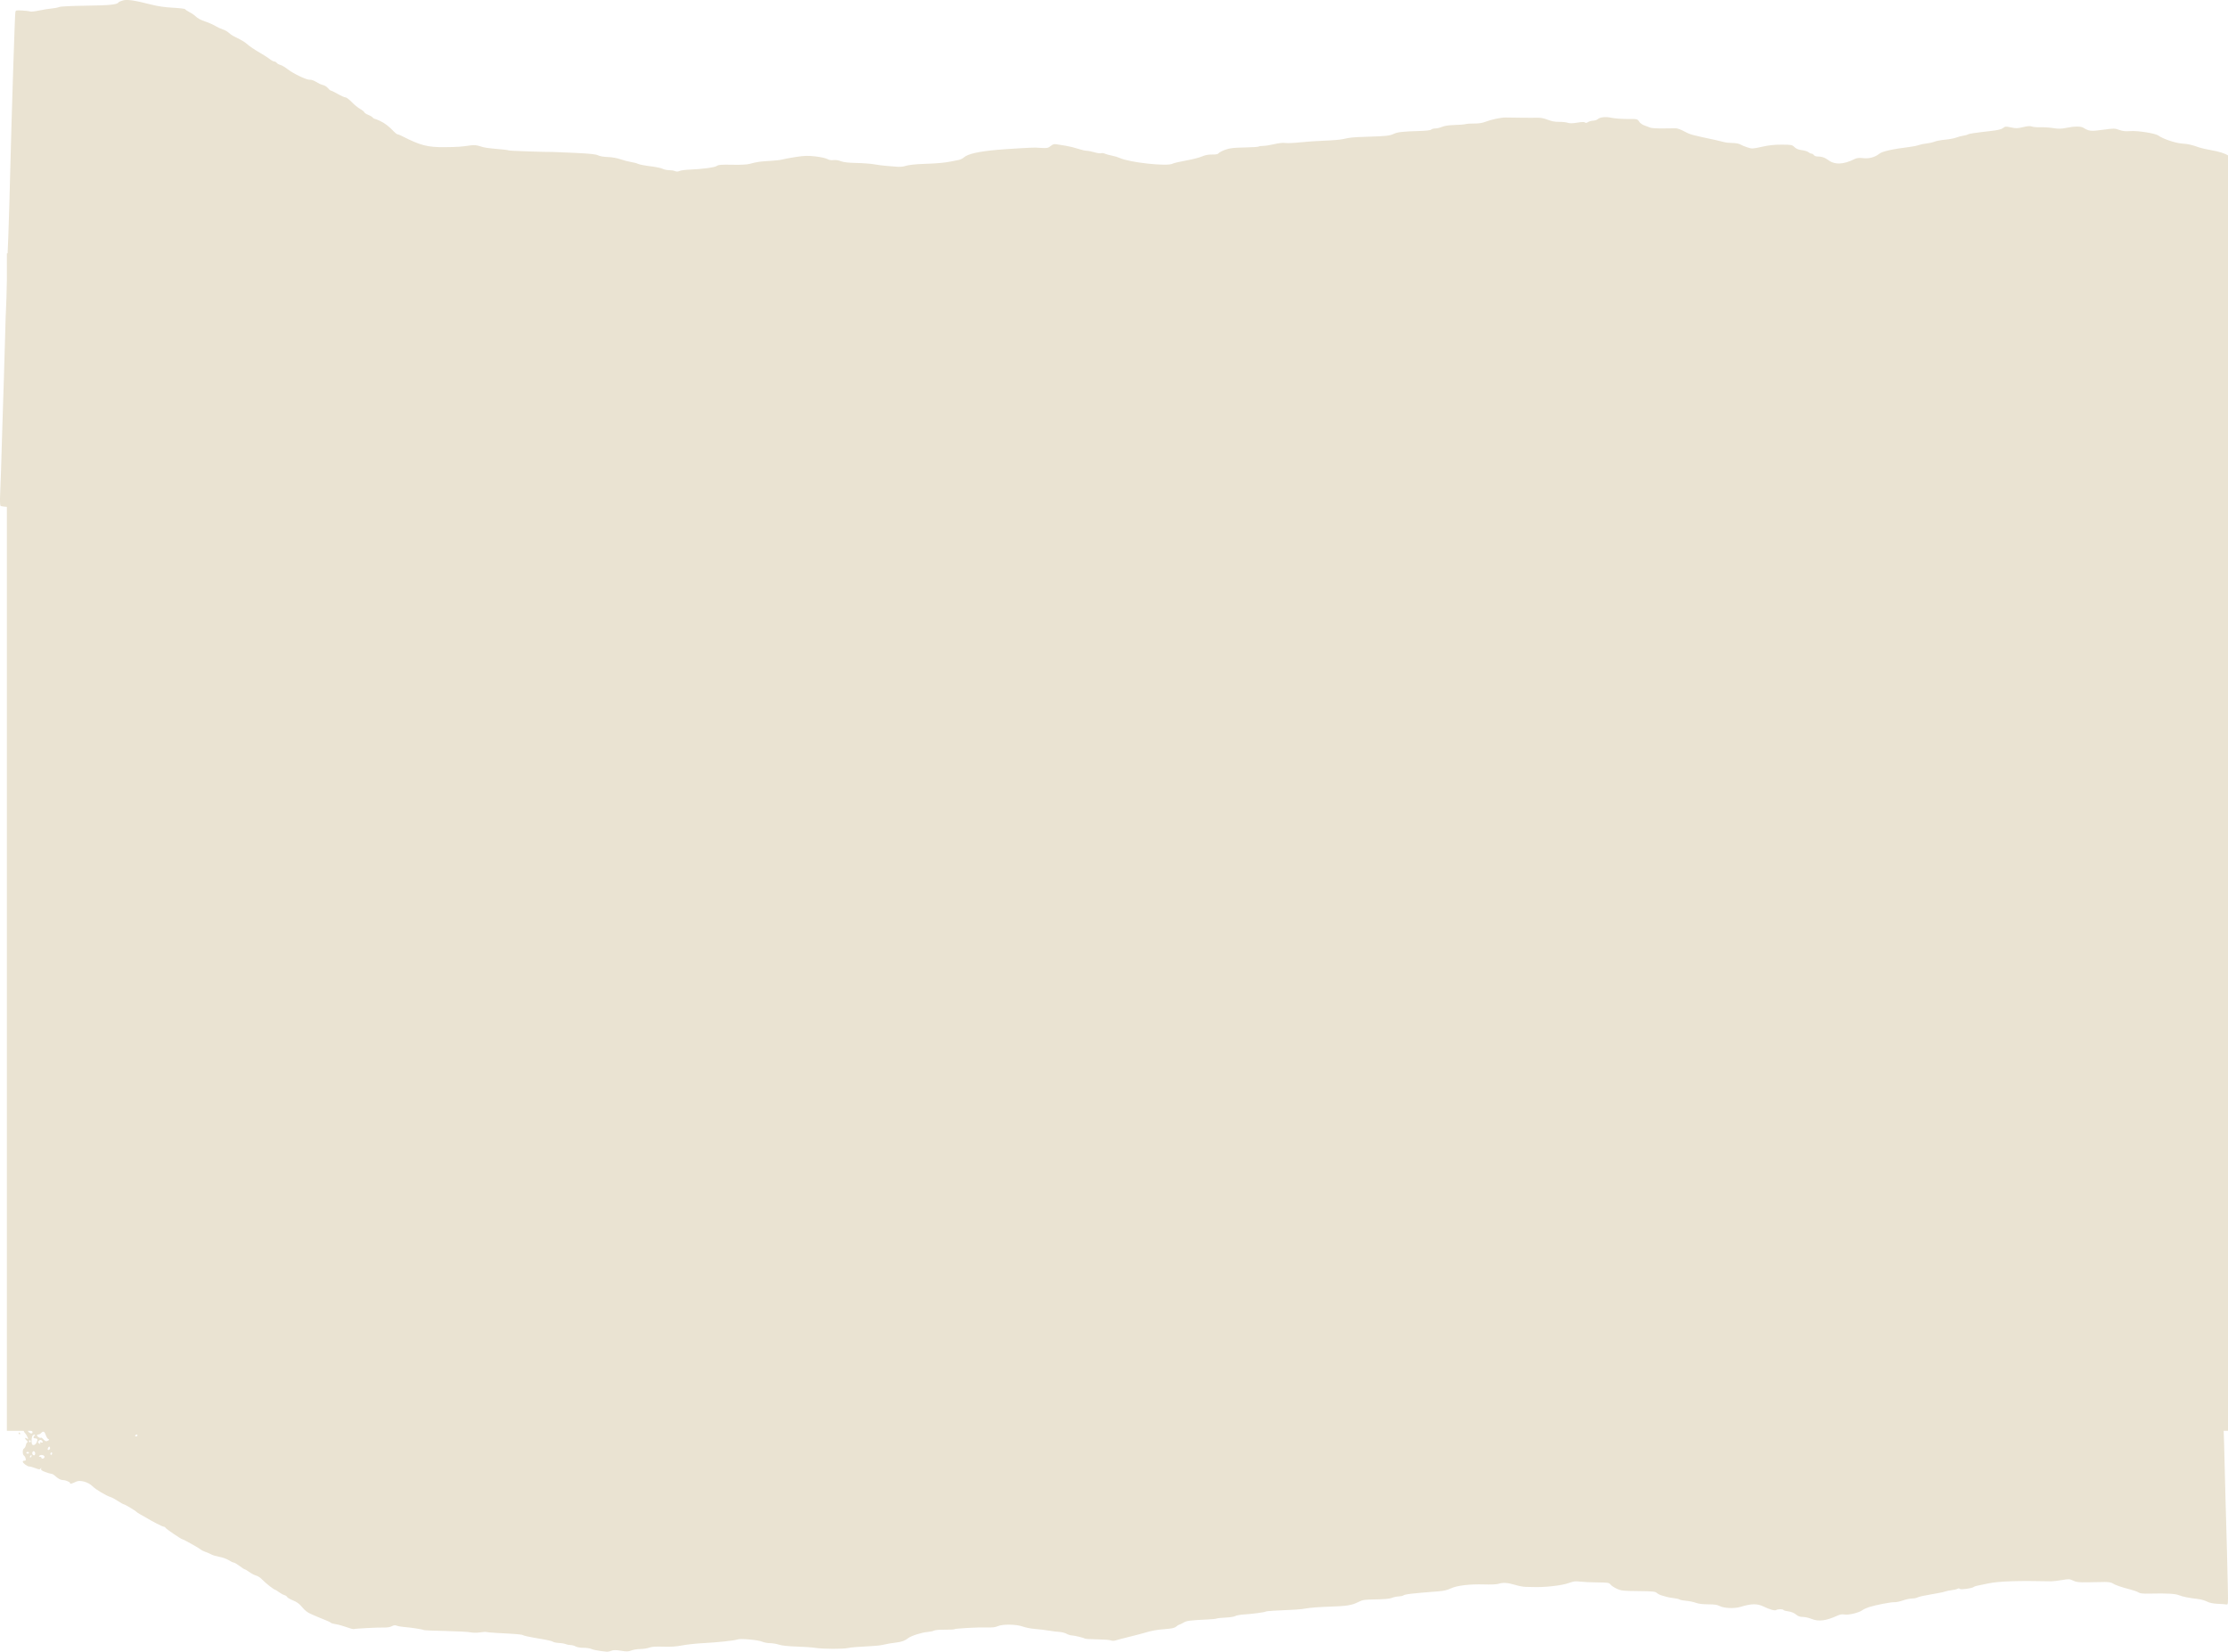 <?xml version="1.0" encoding="UTF-8" standalone="no"?>
<!-- Created with Inkscape (http://www.inkscape.org/) -->

<svg
   width="1133.552mm"
   height="840.526mm"
   viewBox="0 0 1133.552 840.526"
   version="1.1"
   id="svg1"
   xml:space="preserve"
   xmlns="http://www.w3.org/2000/svg"
   xmlns:svg="http://www.w3.org/2000/svg"><defs
     id="defs1" /><g
     id="layer1"
     transform="translate(-2708.219,-5427.496)"><path
       id="path15"
       style="fill:#eae3d2;fill-opacity:1;stroke-width:1"
       d="m 2770.767,5427.727 c -1.117,0.302 -2.133,0.743 -2.26,0.98 -0.606,1.133 -4.523,1.536 -16.385,1.683 -7.475,0.094 -13.107,0.369 -13.784,0.675 -0.63,0.285 -2.36,0.627 -3.845,0.758 -1.485,0.131 -4.405,0.6 -6.492,1.041 -2.086,0.442 -4.105,0.658 -4.485,0.482 -0.38,-0.175 -2.179,-0.4 -3.998,-0.501 -3.128,-0.172 -3.317,-0.124 -3.496,0.908 -0.264,1.52 -1.873,51.502 -2.617,81.327 -0.153,6.111 -0.334,12.999 -0.404,15.307 -0.451,15.109 -0.685,21.876 -0.857,24.689 -0.016,0.155 -0.027,1.09 -0.037,1.317 h -0.391 v 13.743 c -0.127,6.518 -0.317,12.85 -0.42,14.072 -0.103,1.222 -0.297,6.999 -0.432,12.838 -0.134,5.839 -0.427,15.838 -0.65,22.22 -0.224,6.382 -0.598,18.27 -0.832,26.417 -0.571,19.831 -0.828,27.678 -1.101,33.577 -0.126,2.716 -0.052,5.239 0.163,5.607 0.179,0.305 1.913,0.42 3.272,0.579 v 448.817 21.337 h 8.525 c 0.181,0.42 0.43,0.899 0.676,1.124 0.581,0.529 1.593,2.431 1.593,2.99 0,0.187 -0.273,0.091 -0.607,-0.21 -0.334,-0.302 -0.732,-0.415 -0.886,-0.247 -0.154,0.168 0.172,0.714 0.721,1.214 0.55,0.5 0.76,0.926 0.469,0.926 -0.291,0 -0.661,0.665 -0.82,1.457 -0.159,0.792 -0.582,1.563 -0.94,1.713 -0.824,0.345 -0.858,3.082 -0.045,3.612 0.334,0.217 0.722,0.895 0.862,1.506 0.199,0.861 0.063,1.111 -0.606,1.111 -0.474,0 -0.862,0.205 -0.862,0.457 0,0.766 2.322,2.503 3.341,2.503 0.526,0 1.935,0.381 3.13,0.849 1.899,0.742 2.234,0.758 2.644,0.125 0.391,-0.605 0.429,-0.588 0.226,0.108 -0.189,0.647 0.283,1.033 2.107,1.72 1.292,0.488 2.689,0.895 3.102,0.895 0.414,0 1.227,0.452 1.809,0.995 1.601,1.495 2.963,2.222 4.166,2.222 1.47,0 4.002,1.204 3.572,1.699 -0.41,0.471 1.437,-0.074 3.046,-0.899 1.957,-1.003 6.208,0.168 8.301,2.288 1.686,1.708 7.029,4.9 9.34,5.581 0.622,0.183 2.276,1.085 3.677,2.004 1.401,0.919 2.756,1.67 3.011,1.67 0.509,0 6.058,3.34 6.426,3.867 0.127,0.181 0.942,0.709 1.813,1.172 0.871,0.463 2.296,1.277 3.167,1.808 3.12,1.903 8.225,4.509 8.834,4.509 0.341,0 0.783,0.286 0.982,0.637 0.342,0.601 8,5.782 8.547,5.782 0.485,0 8.522,4.485 9.215,5.142 0.382,0.362 1.508,0.939 2.503,1.281 0.995,0.342 2.386,0.941 3.091,1.331 0.705,0.39 2.538,0.928 4.072,1.197 1.534,0.269 3.639,1.031 4.679,1.694 1.04,0.663 2.187,1.206 2.55,1.206 0.363,0 1.696,0.778 2.962,1.728 1.266,0.951 2.475,1.728 2.688,1.728 0.212,0 1.285,0.643 2.385,1.428 1.1,0.785 2.642,1.576 3.428,1.757 0.785,0.181 2.174,1.119 3.084,2.084 1.641,1.74 5.932,5.1 6.512,5.1 0.166,0 1.035,0.544 1.932,1.209 0.896,0.665 2.15,1.352 2.786,1.526 0.636,0.174 1.254,0.595 1.374,0.935 0.121,0.341 1.463,1.128 2.985,1.749 2.036,0.831 3.286,1.76 4.732,3.515 1.341,1.629 2.738,2.709 4.399,3.404 1.338,0.56 2.841,1.214 3.338,1.451 0.497,0.237 2.181,0.927 3.741,1.532 1.56,0.605 2.934,1.272 3.054,1.483 0.121,0.211 1.269,0.541 2.555,0.734 1.286,0.193 3.736,0.87 5.445,1.504 1.709,0.634 3.355,1.069 3.657,0.966 0.816,-0.28 12.85,-0.885 15.601,-0.784 1.382,0.05 2.965,-0.227 3.758,-0.659 1.001,-0.545 1.681,-0.618 2.518,-0.27 0.631,0.262 2.4,0.567 3.931,0.679 3.333,0.242 9.294,1.175 9.834,1.54 0.212,0.144 5.125,0.355 10.917,0.473 5.792,0.115 11.531,0.419 12.753,0.672 1.281,0.266 3.356,0.284 4.901,0.047 1.474,-0.228 2.916,-0.317 3.206,-0.202 0.29,0.115 2.462,0.318 4.825,0.445 11.399,0.615 13.185,0.767 13.916,1.193 0.432,0.252 2.923,0.822 5.535,1.267 7.609,1.297 8.768,1.547 9.725,2.093 0.497,0.284 1.862,0.548 3.031,0.587 1.17,0.04 2.659,0.293 3.309,0.563 0.65,0.27 1.79,0.49 2.533,0.49 0.743,0 1.918,0.323 2.614,0.716 0.706,0.399 2.445,0.705 3.936,0.687 1.469,-0.019 3.281,0.25 4.027,0.587 0.746,0.337 2.68,0.772 4.297,0.969 v 0.019 c 1.617,0.197 3.266,0.388 3.664,0.427 0.398,0.04 1.396,-0.185 2.217,-0.497 1.122,-0.423 2.344,-0.424 4.929,0 2.831,0.464 3.758,0.437 5.248,-0.151 0.995,-0.393 3.055,-0.717 4.579,-0.736 1.524,-0.019 3.564,-0.328 4.534,-0.701 1.248,-0.489 3.348,-0.624 7.182,-0.49 3.784,0.132 6.645,-0.058 9.489,-0.631 2.239,-0.451 7.124,-0.98 10.856,-1.174 7.338,-0.382 16.063,-1.322 17.444,-1.88 1.386,-0.56 10.533,0.262 12.4,1.113 0.938,0.428 2.748,0.783 4.024,0.783 1.276,0 3.337,0.347 4.582,0.766 1.429,0.481 4.676,0.831 8.821,0.954 3.608,0.107 7.983,0.413 9.725,0.68 4.053,0.621 14.35,0.642 16.85,0.034 1.057,-0.257 4.822,-0.587 8.368,-0.733 3.546,-0.146 7.363,-0.471 8.483,-0.723 3.031,-0.683 4.949,-1.017 7.464,-1.297 2.628,-0.293 4.556,-1 6.001,-2.2 1.405,-1.166 6.897,-2.93 9.855,-3.165 1.339,-0.107 2.83,-0.426 3.315,-0.709 0.485,-0.282 2.915,-0.491 5.401,-0.463 2.487,0.029 4.71,-0.074 4.939,-0.23 0.635,-0.428 12.045,-1.056 16.475,-0.905 2.752,0.094 4.419,-0.094 5.597,-0.632 2.465,-1.124 9.467,-1.028 12.777,0.175 1.423,0.517 4.215,1.063 6.206,1.212 1.99,0.149 5.145,0.532 7.011,0.85 1.866,0.317 4.321,0.623 5.455,0.679 1.134,0.055 2.743,0.473 3.575,0.926 0.832,0.453 2.042,0.823 2.688,0.842 1.277,0.019 6.044,1.182 6.722,1.639 0.231,0.155 3.047,0.319 6.257,0.363 3.21,0.046 6.324,0.282 6.919,0.527 0.651,0.266 1.644,0.26 2.488,-0.019 0.773,-0.254 3.847,-1.06 6.833,-1.791 2.985,-0.731 6.446,-1.635 7.69,-2.01 3.889,-1.172 6.19,-1.587 10.736,-1.938 3.308,-0.255 4.674,-0.574 5.499,-1.282 0.604,-0.518 1.272,-0.942 1.485,-0.942 0.213,0 1.179,-0.463 2.147,-1.029 1.747,-1.022 3.031,-1.189 12.703,-1.653 1.99,-0.095 3.924,-0.307 4.297,-0.47 0.373,-0.162 2.416,-0.377 4.541,-0.473 2.124,-0.097 4.326,-0.449 4.894,-0.781 0.568,-0.332 2.494,-0.689 4.28,-0.792 4.08,-0.236 10.629,-1.108 11.195,-1.49 0.384,-0.259 4.72,-0.542 14.896,-0.973 1.866,-0.078 4.614,-0.388 6.107,-0.686 1.493,-0.298 6.378,-0.662 10.856,-0.807 9.395,-0.305 11.963,-0.709 15.26,-2.402 2.154,-1.107 3.009,-1.234 8.941,-1.323 4.176,-0.064 7.098,-0.336 8.043,-0.75 0.816,-0.358 2.342,-0.695 3.392,-0.751 1.05,-0.054 2.113,-0.259 2.362,-0.454 0.873,-0.684 4.314,-1.094 18.147,-2.16 2.409,-0.185 4.51,-0.686 6.107,-1.455 3.11,-1.498 9.657,-2.277 17.136,-2.042 3.11,0.1 6.272,-0.03 7.028,-0.284 2.302,-0.775 4.796,-0.641 8.384,0.453 1.883,0.574 4.326,1.061 5.428,1.061 1.102,0 2.615,0.043 3.361,0.077 6.221,0.277 15.116,-0.703 18.852,-2.076 2.26,-0.831 3.345,-0.962 5.549,-0.673 1.507,0.198 5.448,0.382 8.759,0.408 5.527,0.046 6.083,0.135 6.786,1.079 0.421,0.566 1.871,1.534 3.223,2.15 2.232,1.018 3.235,1.128 10.925,1.195 7.049,0.061 8.609,0.207 9.304,0.865 0.459,0.435 1.344,0.948 1.966,1.141 3.389,1.048 4.521,1.312 6.785,1.577 1.368,0.161 2.695,0.475 2.949,0.699 0.254,0.225 1.781,0.524 3.393,0.666 1.612,0.142 3.822,0.6 4.911,1.02 1.251,0.483 3.549,0.765 6.242,0.765 3.007,0 4.671,0.231 5.65,0.783 2.145,1.211 7.61,1.488 10.685,0.543 5.571,-1.713 8.535,-1.782 11.659,-0.274 3.231,1.56 5.928,2.318 6.598,1.854 0.795,-0.554 3.429,-0.564 3.738,-0.018 0.132,0.233 1.264,0.555 2.517,0.718 1.422,0.185 2.845,0.766 3.788,1.552 1.091,0.909 2.064,1.258 3.509,1.258 1.099,0 3.116,0.456 4.481,1.014 3.566,1.459 7.446,0.947 13.282,-1.751 1.171,-0.541 2.321,-0.706 3.461,-0.496 2.026,0.373 7.38,-0.922 9.034,-2.185 0.622,-0.475 2.251,-1.214 3.619,-1.641 3.485,-1.089 11.268,-2.569 12.892,-2.453 0.746,0.054 2.621,-0.344 4.166,-0.885 1.545,-0.541 3.645,-0.984 4.666,-0.984 1.022,0 2.302,-0.26 2.845,-0.578 0.543,-0.318 3.532,-0.986 6.642,-1.487 3.11,-0.501 6.309,-1.145 7.11,-1.431 0.8,-0.286 2.398,-0.621 3.552,-0.744 1.154,-0.124 2.454,-0.431 2.887,-0.685 0.499,-0.291 0.954,-0.28 1.239,0.031 0.494,0.539 6.301,-0.275 7.134,-1 0.259,-0.225 1.183,-0.533 2.053,-0.682 0.871,-0.151 3.212,-0.631 5.202,-1.069 5.201,-1.144 15.164,-1.483 32.175,-1.099 0.778,0.018 3.167,-0.265 5.308,-0.629 3.613,-0.613 4.03,-0.594 5.801,0.278 1.583,0.779 2.837,0.923 7.358,0.839 2.997,-0.055 6.843,-0.121 8.545,-0.147 1.934,-0.028 3.461,0.21 4.071,0.637 1.213,0.85 4.462,1.989 8.892,3.116 1.866,0.475 3.846,1.181 4.401,1.571 0.748,0.526 2.272,0.677 5.881,0.591 8.52,-0.205 12.846,0.041 14.778,0.84 1.827,0.756 4.889,1.363 9.77,1.938 1.368,0.162 3.355,0.738 4.414,1.28 1.278,0.655 3.103,1.036 5.428,1.131 1.926,0.08 3.909,0.226 4.407,0.325 0.878,0.174 0.9,-0.05 0.77,-7.474 -0.153,-8.675 -0.894,-37.112 -1.211,-46.414 -0.117,-3.395 -0.321,-11.505 -0.457,-18.023 -0.135,-6.518 -0.343,-13.739 -0.462,-16.047 0,-0.067 -0.016,-0.323 -0.016,-0.397 h 2.204 v -504.238 -94.969 -49.824 c -1.55,-0.954 -4.473,-1.94 -8.668,-2.663 -2.232,-0.384 -4.923,-1 -5.979,-1.368 -4.114,-1.433 -5.457,-1.736 -8.756,-1.979 -3.431,-0.253 -9.807,-2.412 -11.976,-4.055 -1.511,-1.145 -10.477,-2.57 -14.356,-2.282 -2.398,0.177 -3.896,0.018 -5.641,-0.622 -2.242,-0.816 -2.707,-0.818 -8.279,-0.051 -6.111,0.843 -6.982,0.753 -9.924,-1.021 -1.378,-0.831 -4.463,-0.818 -8.665,0.04 -2.593,0.529 -4.036,0.559 -6.62,0.136 -1.817,-0.297 -4.79,-0.498 -6.605,-0.446 -1.815,0.053 -3.787,-0.121 -4.38,-0.382 -0.755,-0.332 -2.068,-0.238 -4.374,0.313 -2.813,0.673 -3.717,0.698 -6.169,0.162 -2.639,-0.576 -2.97,-0.551 -4.07,0.311 -0.873,0.684 -2.645,1.101 -6.537,1.541 -7.81,0.883 -10.832,1.345 -11.364,1.736 -0.26,0.191 -1.296,0.468 -2.303,0.614 -1.007,0.145 -2.639,0.583 -3.626,0.97 -0.987,0.388 -3.506,0.862 -5.598,1.055 -2.092,0.193 -4.567,0.659 -5.5,1.036 -0.932,0.377 -2.758,0.787 -4.058,0.914 -1.299,0.127 -3.035,0.484 -3.857,0.796 -0.822,0.312 -2.937,0.744 -4.699,0.961 -8.64,1.063 -13.921,2.249 -15.418,3.462 -2.179,1.766 -5.086,2.562 -8.157,2.232 -2.053,-0.221 -3.27,-0.108 -4.276,0.398 -5.99,3.012 -10.373,3.096 -14.006,0.268 -1.279,-0.996 -3.143,-1.563 -4.97,-1.512 -0.737,0.021 -1.577,-0.293 -1.867,-0.698 -0.29,-0.405 -0.842,-0.752 -1.224,-0.752 -0.383,0 -1.059,-0.334 -1.504,-0.724 -0.445,-0.39 -1.952,-0.857 -3.348,-1.04 -1.791,-0.234 -2.91,-0.695 -3.803,-1.563 -1.194,-1.162 -1.556,-1.226 -6.476,-1.245 -3.7,-0.019 -6.628,0.305 -10.101,1.09 -4.671,1.055 -5.001,1.069 -7.354,0.306 -1.355,-0.44 -2.998,-1.122 -3.652,-1.516 -0.674,-0.406 -2.368,-0.718 -3.915,-0.72 -1.5,0 -3.422,-0.206 -4.271,-0.453 -0.849,-0.248 -2.793,-0.717 -4.319,-1.042 -12.674,-2.698 -12.945,-2.773 -16.063,-4.458 -1.563,-0.845 -3.442,-1.532 -4.175,-1.532 -0.733,0 -3.709,0.035 -6.615,0.075 -2.906,0.04 -5.789,-0.139 -6.407,-0.4 -0.618,-0.26 -1.963,-0.765 -2.989,-1.121 -1.079,-0.376 -2.224,-1.21 -2.717,-1.981 -0.846,-1.314 -0.892,-1.333 -6.037,-1.315 -2.852,0.019 -6.426,-0.254 -7.944,-0.586 -3.028,-0.663 -5.864,-0.377 -7.113,0.717 -0.443,0.388 -1.478,0.719 -2.3,0.738 -0.822,0.019 -1.975,0.34 -2.562,0.716 -0.713,0.456 -1.234,0.522 -1.572,0.198 -0.332,-0.319 -1.675,-0.287 -3.919,0.091 -2.394,0.404 -3.838,0.424 -4.835,0.07 -0.782,-0.279 -2.767,-0.489 -4.411,-0.469 -2.065,0.026 -3.848,-0.306 -5.766,-1.074 -1.755,-0.703 -3.64,-1.083 -5.125,-1.035 -1.292,0.048 -5.04,0.046 -8.329,0 -3.289,-0.047 -6.845,-0.085 -7.902,-0.104 -2.487,-0.028 -7.26,0.973 -10.298,2.159 -1.601,0.625 -3.513,0.924 -5.765,0.9 -1.854,-0.02 -3.851,0.114 -4.438,0.298 -0.587,0.185 -3.085,0.388 -5.552,0.451 -2.917,0.077 -5.138,0.402 -6.354,0.934 -1.028,0.45 -2.576,0.818 -3.439,0.818 -0.863,0 -1.792,0.259 -2.065,0.574 -0.311,0.36 -2.608,0.631 -6.171,0.732 -8.199,0.23 -10.962,0.538 -12.909,1.439 -2.162,1 -3.76,1.179 -13.054,1.465 -7.921,0.244 -9.089,0.355 -12.814,1.222 -1.292,0.3 -5.424,0.652 -9.183,0.783 -3.759,0.131 -9.429,0.517 -12.6,0.861 -3.171,0.343 -6.563,0.487 -7.538,0.317 -1.077,-0.187 -3.255,0.043 -5.552,0.585 -2.079,0.491 -4.662,0.902 -5.739,0.902 -1.077,0 -2.087,0.159 -2.247,0.343 -0.159,0.185 -3.411,0.393 -7.225,0.464 -5.584,0.102 -7.487,0.327 -9.768,1.148 -1.557,0.561 -3.07,1.35 -3.361,1.755 -0.379,0.528 -1.333,0.724 -3.361,0.69 -1.934,-0.031 -3.577,0.284 -5.181,0.994 -1.292,0.572 -4.944,1.5 -8.115,2.063 -3.171,0.562 -6.232,1.283 -6.8,1.601 -2.673,1.495 -22.046,-0.615 -26.942,-2.935 -0.822,-0.39 -2.553,-0.907 -3.845,-1.149 -1.292,-0.243 -2.903,-0.688 -3.58,-0.989 -0.677,-0.302 -1.586,-0.415 -2.021,-0.257 -0.435,0.161 -1.963,-0.055 -3.396,-0.481 -1.432,-0.424 -3.214,-0.771 -3.959,-0.771 -0.745,0 -2.7,-0.453 -4.343,-1.007 -1.644,-0.554 -4.43,-1.24 -6.191,-1.523 -1.762,-0.283 -3.916,-0.631 -4.786,-0.771 -1.213,-0.196 -1.909,0.019 -2.984,0.899 -1.194,0.989 -1.816,1.129 -4.184,0.99 -1.53,-0.091 -3.166,-0.179 -3.636,-0.198 -1.589,-0.061 -13.634,0.642 -19.006,1.109 -9.875,0.859 -15.358,2.104 -17.39,3.952 -0.585,0.531 -1.763,1.092 -2.62,1.245 -0.857,0.153 -2.616,0.499 -3.908,0.768 -3.042,0.633 -7.18,1.01 -13.027,1.187 -5.194,0.157 -8.73,0.566 -10.678,1.236 -0.705,0.235 -2.434,0.348 -3.844,0.234 -1.409,-0.114 -3.909,-0.313 -5.553,-0.446 -1.645,-0.132 -4.335,-0.486 -5.979,-0.789 -1.644,-0.302 -5.68,-0.604 -8.969,-0.671 -4.156,-0.084 -6.578,-0.363 -7.939,-0.913 -1.169,-0.472 -2.684,-0.695 -3.756,-0.554 -1.163,0.155 -2.281,-0.041 -3.166,-0.552 -0.753,-0.435 -3.467,-1.028 -6.032,-1.319 -3.866,-0.439 -5.58,-0.387 -10.037,0.303 -2.956,0.458 -6.06,1.037 -6.897,1.286 -0.837,0.25 -3.526,0.555 -5.979,0.678 -4.862,0.244 -7.168,0.578 -10.438,1.511 -1.377,0.392 -4.565,0.557 -8.969,0.462 -5.544,-0.119 -7.023,0 -7.831,0.603 -1.033,0.777 -7.527,1.645 -14.165,1.895 -1.997,0.074 -4.159,0.38 -4.805,0.679 -0.792,0.366 -1.531,0.387 -2.27,0.061 -0.603,-0.265 -1.968,-0.481 -3.033,-0.481 -1.065,0 -2.542,-0.314 -3.283,-0.697 -0.74,-0.383 -3.556,-0.962 -6.257,-1.286 -2.702,-0.324 -5.489,-0.862 -6.193,-1.199 -0.705,-0.336 -2.338,-0.77 -3.63,-0.962 -1.292,-0.193 -3.695,-0.819 -5.339,-1.393 -1.785,-0.622 -4.406,-1.084 -6.502,-1.146 -2.054,-0.06 -4.092,-0.415 -4.912,-0.854 -1.024,-0.548 -4.099,-0.881 -11.438,-1.237 -5.52,-0.268 -10.614,-0.476 -11.319,-0.476 -4.707,0.041 -22.431,-0.574 -22.731,-0.788 -0.202,-0.144 -1.897,-0.395 -3.767,-0.557 -7.226,-0.628 -8.586,-0.827 -10.823,-1.579 -1.54,-0.516 -3.039,-0.672 -4.492,-0.464 -5.207,0.747 -6.818,0.858 -13.284,0.931 -8.855,0.1 -12.549,-0.85 -21.902,-5.629 -1.005,-0.513 -2.061,-0.934 -2.349,-0.935 -0.287,0 -1.099,-0.621 -1.804,-1.376 -2.407,-2.579 -4.566,-4.243 -6.981,-5.38 -1.328,-0.626 -2.632,-1.139 -2.897,-1.14 -0.265,0 -0.694,-0.299 -0.955,-0.662 -0.26,-0.363 -1.266,-0.962 -2.234,-1.331 -0.968,-0.369 -1.853,-0.951 -1.966,-1.293 -0.113,-0.342 -1.091,-1.116 -2.171,-1.72 -1.081,-0.605 -2.986,-2.171 -4.236,-3.479 -1.25,-1.309 -2.672,-2.379 -3.159,-2.379 -0.487,0 -2.252,-0.778 -3.921,-1.728 -1.669,-0.951 -3.253,-1.728 -3.519,-1.728 -0.267,0 -0.927,-0.544 -1.467,-1.209 -0.54,-0.665 -1.577,-1.359 -2.304,-1.544 -0.726,-0.185 -1.614,-0.496 -1.974,-0.693 -0.36,-0.197 -1.404,-0.777 -2.32,-1.288 -0.915,-0.512 -2.095,-0.865 -2.622,-0.785 -1.432,0.217 -8.301,-3.016 -11.151,-5.248 -1.375,-1.077 -3.112,-2.108 -3.86,-2.292 -0.747,-0.185 -1.587,-0.654 -1.867,-1.044 -0.28,-0.39 -0.843,-0.709 -1.252,-0.709 -0.408,0 -1.451,-0.556 -2.318,-1.236 -0.867,-0.68 -2.768,-1.918 -4.225,-2.75 -3.305,-1.889 -6.224,-3.861 -7.618,-5.148 -0.589,-0.543 -2.115,-1.517 -3.39,-2.163 -1.275,-0.647 -2.798,-1.419 -3.385,-1.716 -0.587,-0.297 -1.605,-1.04 -2.262,-1.651 -0.656,-0.611 -2.002,-1.355 -2.99,-1.655 -0.988,-0.3 -2.718,-1.101 -3.845,-1.782 -1.127,-0.681 -3.254,-1.637 -4.727,-2.123 -2.809,-0.929 -4.187,-1.685 -5.616,-3.081 -0.473,-0.462 -1.755,-1.298 -2.849,-1.857 -1.094,-0.559 -2.053,-1.211 -2.13,-1.448 -0.077,-0.236 -2.858,-0.571 -6.178,-0.745 -3.971,-0.207 -7.698,-0.739 -10.891,-1.556 -8.768,-2.24 -12.311,-2.764 -14.573,-2.152 z m -48.344,727.874 h 1.594 c 0.389,0.082 0.76,0.277 0.76,0.623 0,0.897 -0.859,0.934 -1.889,0.078 -0.28,-0.232 -0.42,-0.464 -0.465,-0.702 z m 8.068,0.475 c 0.381,0.164 0.706,0.711 1.02,1.661 0.321,0.968 0.888,1.887 1.26,2.043 0.551,0.231 0.565,0.361 0.074,0.701 h -8e-4 c -0.968,0.67 -1.637,0.505 -2.616,-0.642 -0.504,-0.592 -1.049,-0.932 -1.208,-0.758 -0.374,0.408 -1.981,-0.521 -1.981,-1.147 0,-0.262 0.32,-0.476 0.711,-0.476 0.391,0 1.016,-0.333 1.39,-0.741 0.535,-0.584 0.97,-0.804 1.351,-0.641 z m -12.525,0.393 c -0.263,0 -0.353,0.222 -0.2,0.494 0.154,0.272 0.369,0.494 0.479,0.494 0.108,0 0.2,-0.222 0.2,-0.494 0,-0.272 -0.215,-0.494 -0.479,-0.494 z m 59.763,0.989 c 0.234,0 0.426,0.222 0.426,0.494 0,0.271 -0.317,0.494 -0.704,0.494 -0.388,0 -0.58,-0.222 -0.426,-0.494 0.154,-0.272 0.47,-0.494 0.704,-0.494 z m -51.688,0.03 c 0.122,0.048 0.032,0.236 -0.268,0.563 -0.791,0.864 -0.665,1.383 0.336,1.383 1.203,0 1.428,0.577 0.779,1.998 -0.556,1.217 -1.663,1.781 -2.245,1.146 -0.654,-0.713 -0.339,-4.511 0.399,-4.82 0.545,-0.229 0.877,-0.319 0.999,-0.27 z m 2.961,2.762 c 0.381,0.077 0.73,0.384 0.909,0.894 0.159,0.451 -0.059,0.565 -0.714,0.378 -0.64,-0.183 -0.838,-0.085 -0.618,0.303 0.387,0.683 0.261,0.706 -0.605,0.108 -0.527,-0.364 -0.542,-0.59 -0.081,-1.198 0.312,-0.41 0.727,-0.562 1.109,-0.485 z m -5.581,0.172 c 0.249,0 0.453,0.222 0.453,0.494 0,0.272 -0.204,0.494 -0.453,0.494 -0.249,0 -0.452,-0.222 -0.452,-0.494 0,-0.272 0.204,-0.494 0.452,-0.494 z m 10.148,3.404 c 0.169,0.3 0.183,0.769 0.029,1.04 -0.326,0.575 -1.141,0.665 -1.124,0.124 0.016,-0.878 0.79,-1.701 1.094,-1.164 z m -7.937,2.241 c 0.277,0.187 0.503,0.646 0.503,1.021 0,0.989 -0.724,1.327 -1.28,0.596 -0.579,-0.762 0.063,-2.099 0.777,-1.617 z m -3.342,0.281 c 0.373,0 0.679,0.185 0.679,0.411 0,0.227 -0.305,0.412 -0.679,0.412 -0.373,0 -0.678,-0.185 -0.678,-0.412 0,-0.227 0.305,-0.411 0.678,-0.411 z m 11.988,0.247 c 0.249,-0.168 0.452,0.041 0.452,0.464 0,0.423 -0.203,0.771 -0.452,0.771 -0.249,0 -0.453,-0.209 -0.453,-0.465 0,-0.256 0.204,-0.602 0.453,-0.77 z m -4.451,1.338 c 0.572,0.115 1.058,0.434 1.058,0.877 0,0.404 -0.356,0.809 -0.792,0.901 -0.435,0.091 -0.792,-0.072 -0.792,-0.364 0,-0.291 -0.346,-0.53 -0.769,-0.53 -0.553,0 -0.631,-0.151 -0.279,-0.535 0.343,-0.375 1.002,-0.464 1.573,-0.349 z m -5.954,0.144 c 0.249,-0.168 0.452,-0.082 0.452,0.189 0,0.272 -0.204,0.631 -0.452,0.798 -0.249,0.168 -0.453,0.084 -0.453,-0.188 0,-0.272 0.204,-0.631 0.453,-0.799 z" /></g></svg>
